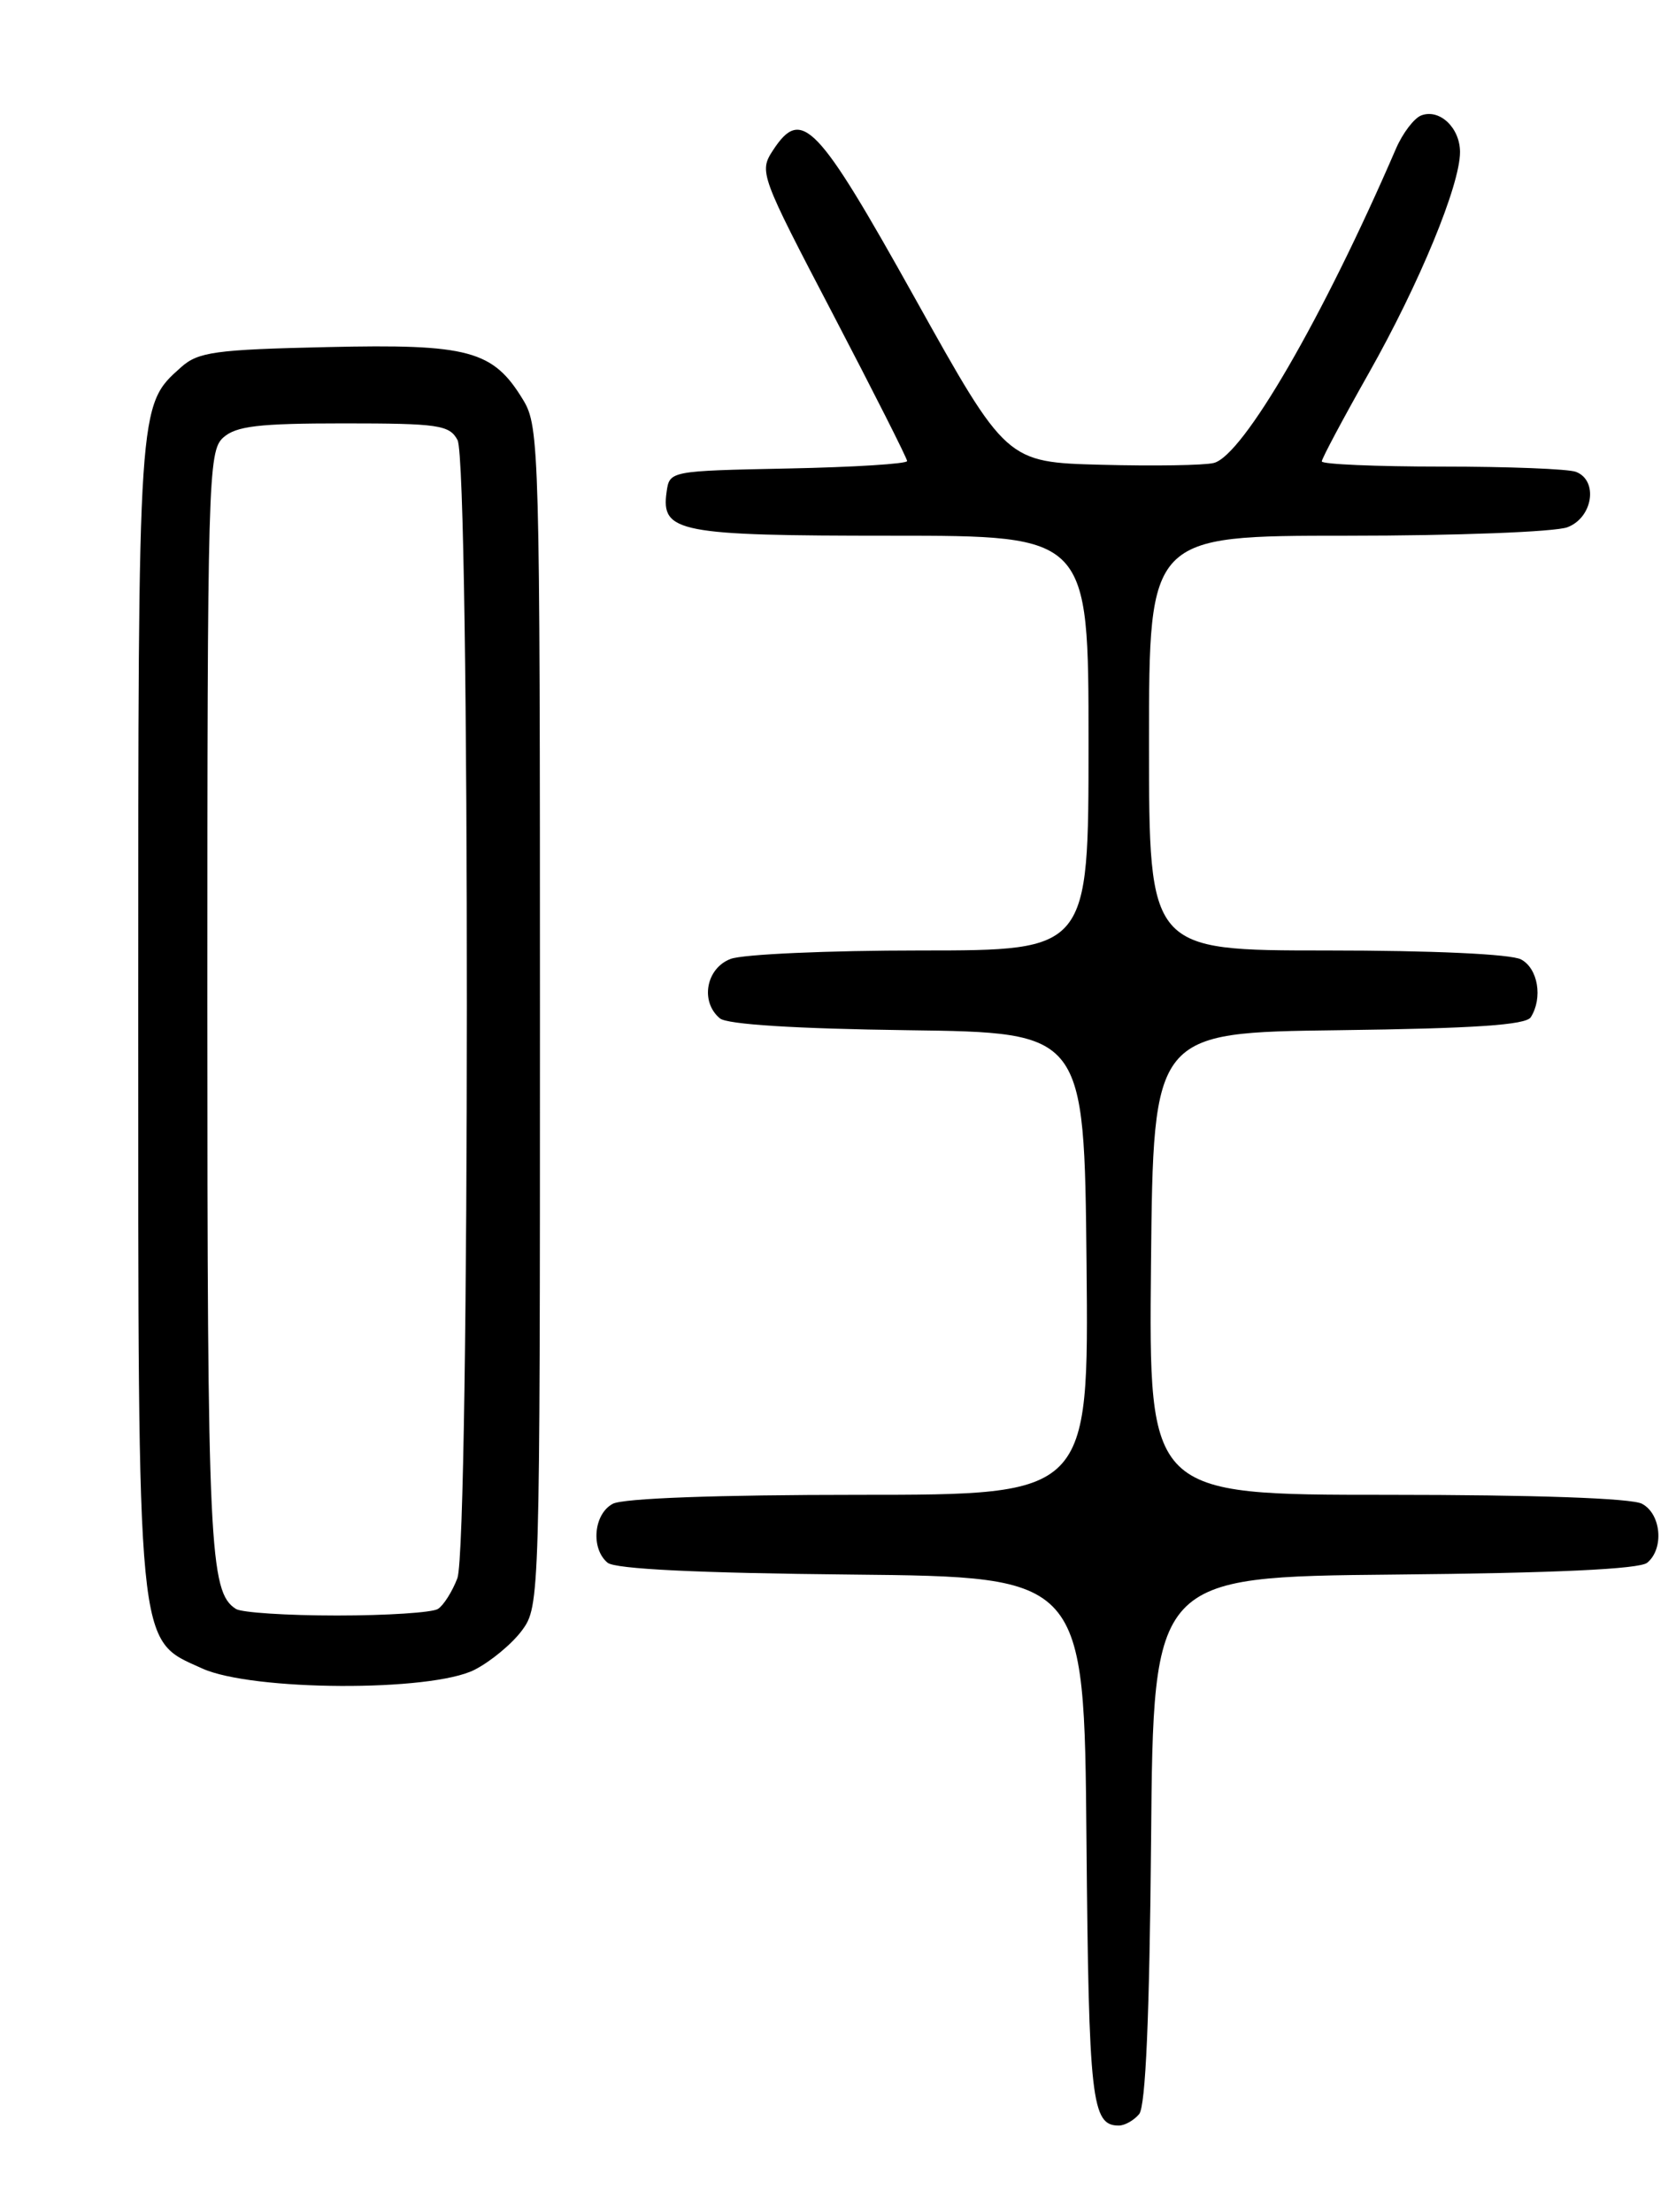 <?xml version="1.0" encoding="UTF-8" standalone="no"?>
<!DOCTYPE svg PUBLIC "-//W3C//DTD SVG 1.1//EN" "http://www.w3.org/Graphics/SVG/1.1/DTD/svg11.dtd" >
<svg xmlns="http://www.w3.org/2000/svg" xmlns:xlink="http://www.w3.org/1999/xlink" version="1.1" viewBox="0 0 194 256">
 <g >
 <path fill="currentColor"
d=" M 131.86 244.67 C 132.61 243.77 133.06 233.32 133.24 212.92 C 133.50 182.50 133.50 182.50 161.42 182.23 C 179.97 182.06 189.78 181.60 190.67 180.86 C 192.64 179.23 192.29 175.22 190.07 174.04 C 188.87 173.39 177.65 173.00 160.55 173.00 C 132.97 173.00 132.97 173.00 133.23 146.25 C 133.50 119.50 133.50 119.50 154.95 119.23 C 170.59 119.03 176.62 118.63 177.19 117.73 C 178.60 115.50 178.03 112.09 176.07 111.04 C 174.91 110.42 165.83 110.00 153.57 110.00 C 133.00 110.00 133.00 110.00 133.00 86.00 C 133.00 62.00 133.00 62.00 155.93 62.00 C 168.55 62.00 180.02 61.56 181.43 61.02 C 184.38 59.91 185.03 55.61 182.42 54.61 C 181.55 54.27 174.57 54.00 166.92 54.00 C 159.26 54.00 153.00 53.73 153.00 53.40 C 153.00 53.07 155.46 48.46 158.46 43.15 C 164.30 32.81 169.00 21.43 169.00 17.60 C 169.00 14.79 166.63 12.55 164.51 13.36 C 163.68 13.68 162.36 15.41 161.58 17.22 C 153.13 36.79 143.89 52.73 140.50 53.58 C 139.40 53.86 133.55 53.95 127.50 53.79 C 116.50 53.50 116.50 53.50 105.90 34.50 C 94.56 14.17 92.79 12.33 89.47 17.40 C 87.85 19.88 87.99 20.25 96.41 36.35 C 101.13 45.39 105.00 53.04 105.00 53.36 C 105.00 53.68 98.81 54.07 91.25 54.22 C 77.52 54.50 77.50 54.50 77.16 56.94 C 76.50 61.61 78.51 62.00 103.19 62.00 C 126.00 62.00 126.00 62.00 126.00 86.00 C 126.00 110.00 126.00 110.00 106.57 110.00 C 95.88 110.00 85.98 110.44 84.57 110.98 C 81.72 112.06 81.02 115.94 83.33 117.86 C 84.17 118.56 92.07 119.06 105.08 119.23 C 125.50 119.50 125.50 119.50 125.77 146.25 C 126.03 173.00 126.03 173.00 99.45 173.00 C 83.04 173.00 72.13 173.40 70.93 174.04 C 68.71 175.22 68.36 179.23 70.33 180.86 C 71.21 181.59 80.77 182.06 98.58 182.23 C 125.50 182.50 125.50 182.50 125.76 212.92 C 126.03 243.14 126.35 246.00 129.50 246.00 C 130.19 246.00 131.25 245.40 131.86 244.67 Z  M 54.93 193.25 C 56.81 192.29 59.29 190.23 60.43 188.68 C 62.48 185.89 62.50 185.06 62.50 117.68 C 62.50 52.10 62.43 49.38 60.57 46.31 C 57.08 40.54 54.30 39.79 37.85 40.17 C 24.90 40.46 22.94 40.73 20.96 42.50 C 15.96 46.97 16.00 46.36 16.00 116.95 C 16.00 191.97 15.77 189.63 23.41 193.10 C 29.19 195.72 49.88 195.82 54.93 193.25 Z  M 27.31 186.21 C 24.24 184.26 24.00 179.21 24.00 116.09 C 24.00 55.57 24.09 52.23 25.83 50.65 C 27.32 49.31 29.90 49.00 39.79 49.00 C 50.77 49.00 52.03 49.19 52.96 50.93 C 54.42 53.65 54.39 178.84 52.94 182.66 C 52.35 184.20 51.34 185.80 50.69 186.21 C 50.03 186.63 44.78 186.97 39.00 186.97 C 33.22 186.97 27.97 186.63 27.31 186.21 Z "/>
</g>
</svg>
